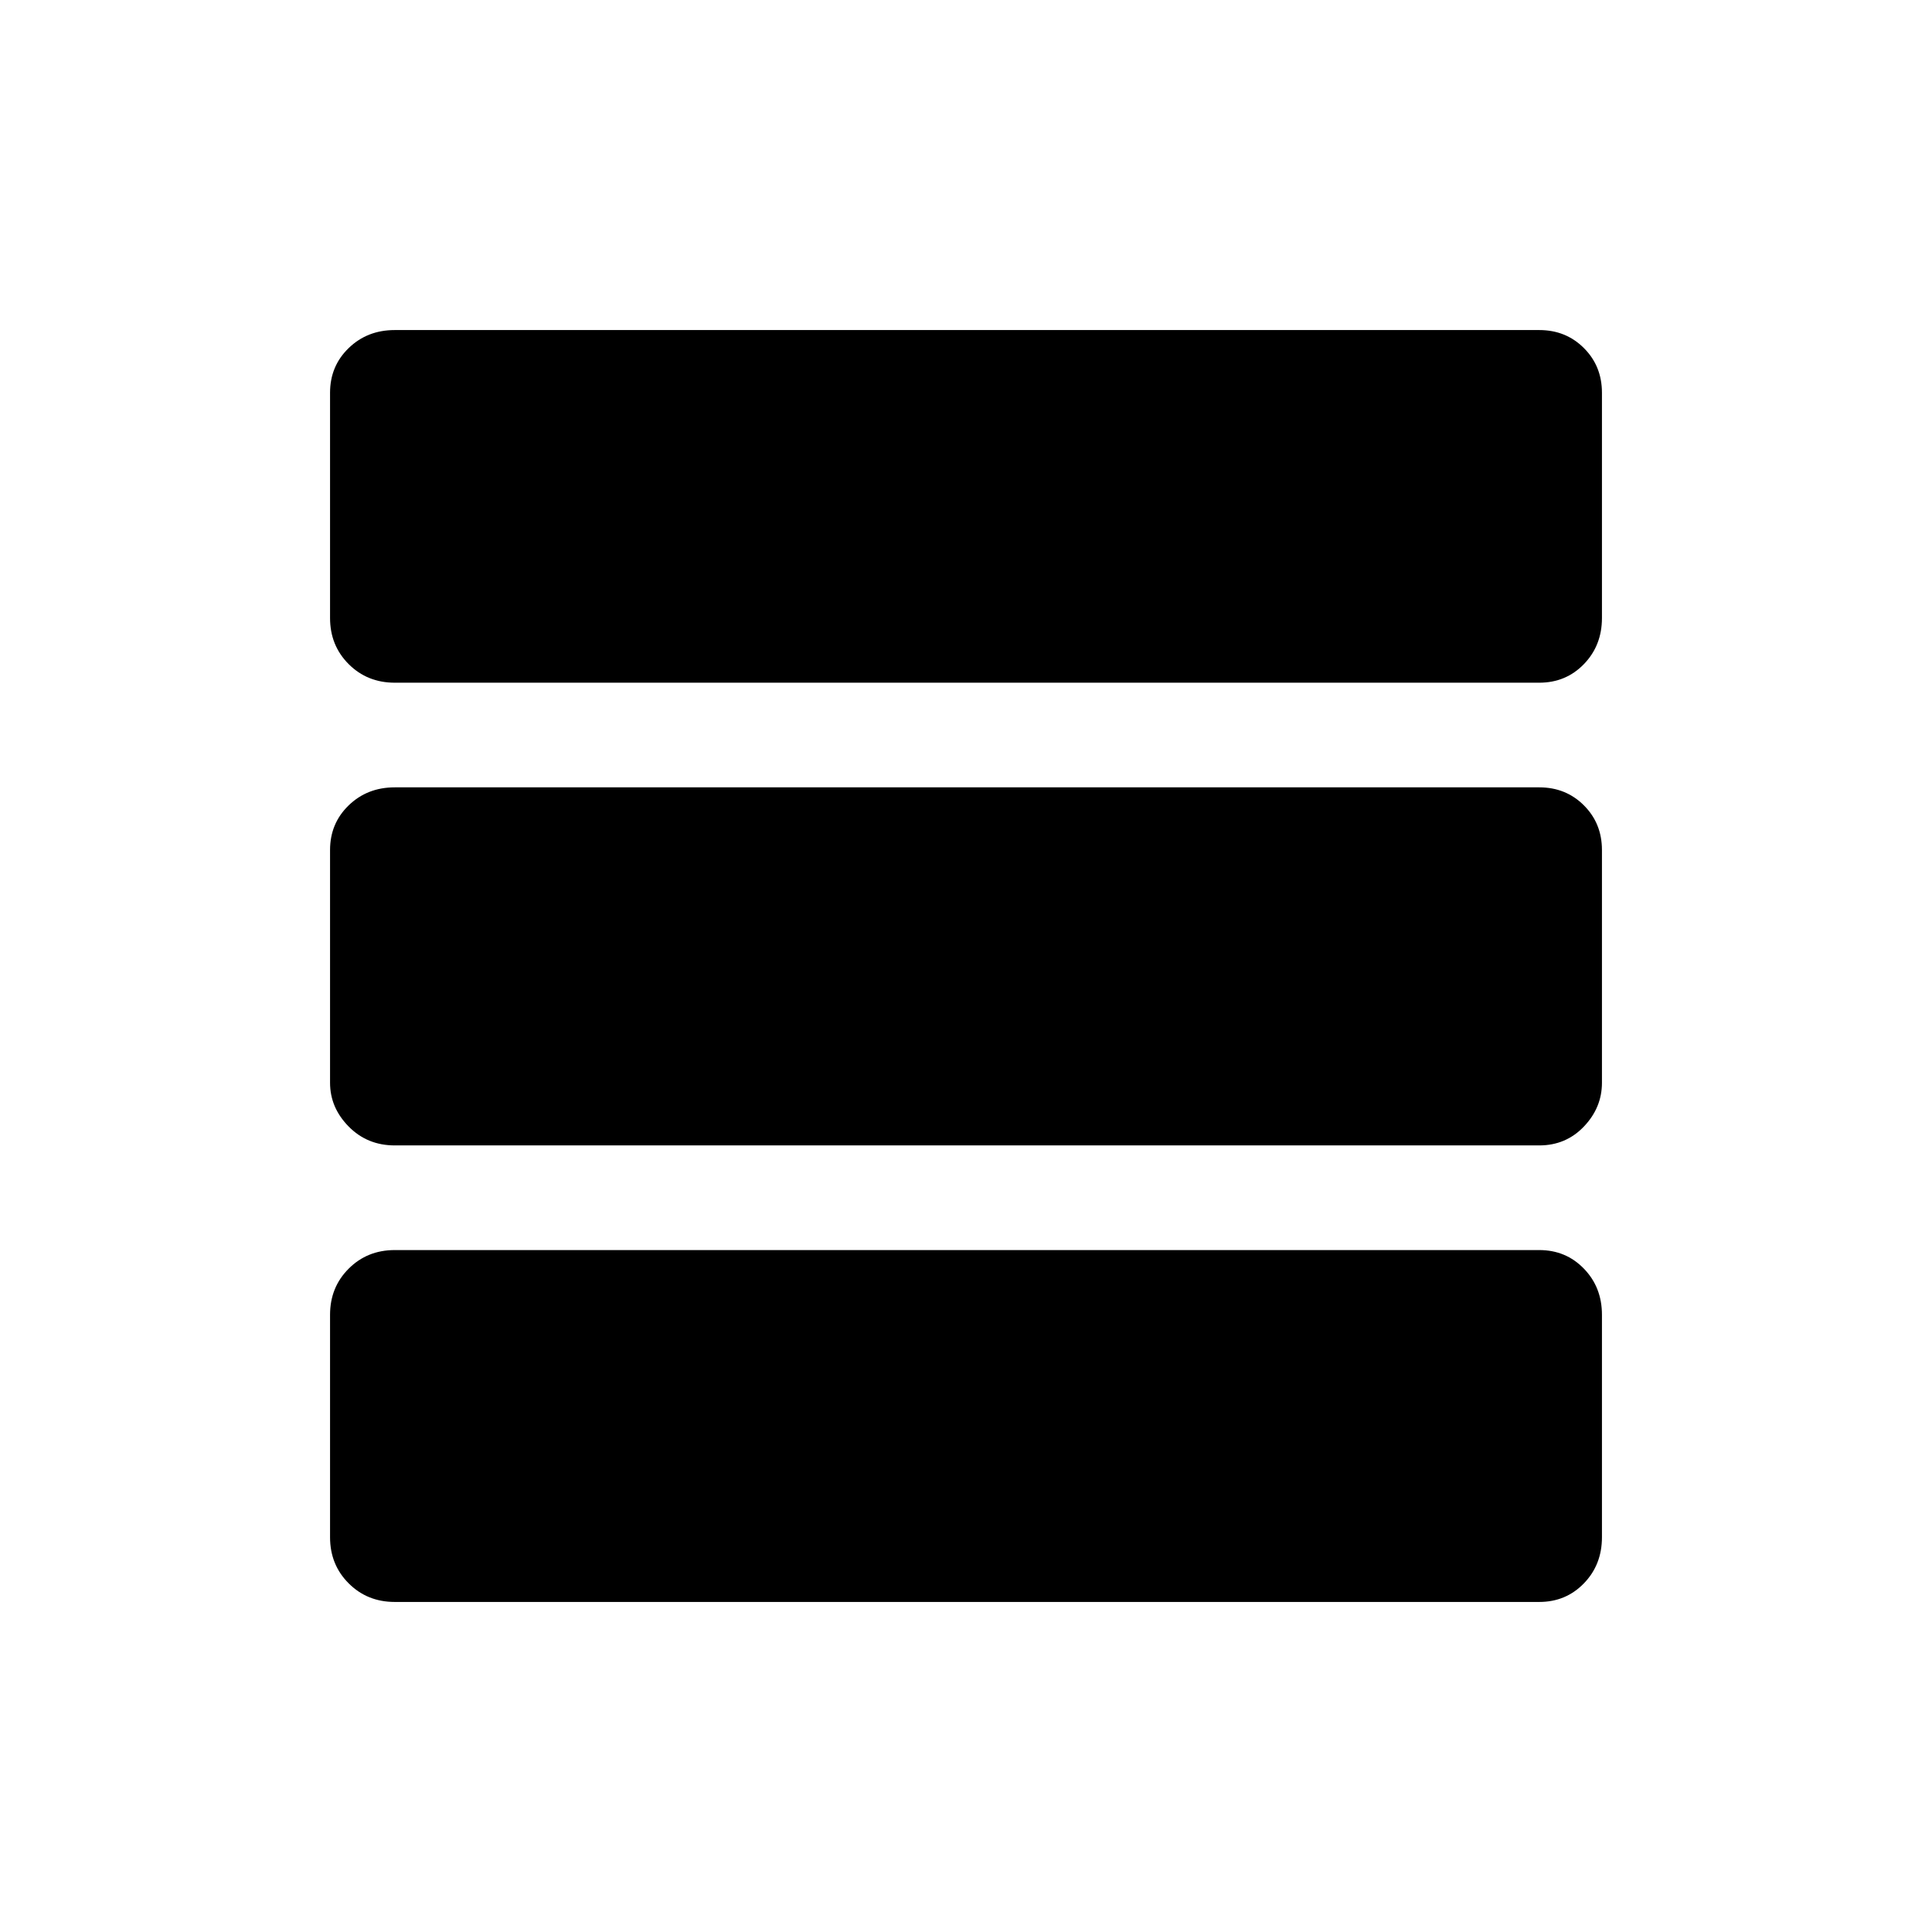<svg xmlns="http://www.w3.org/2000/svg" height="20" viewBox="0 -960 960 960" width="20"><path d="M196.16-164q-13.67 0-22.91-9.25-9.25-9.24-9.25-22.91v-110.53q0-13.67 9.25-22.91 9.24-9.25 22.91-9.25h568.68q13.25 0 22.2 9.25 8.96 9.24 8.96 22.91v110.53q0 13.67-8.96 22.91-8.95 9.25-22.2 9.25H196.16Zm0-226.85q-13.67 0-22.91-9.39Q164-409.63 164-422v-115.62q0-13.24 9.25-22.19 9.24-8.96 22.91-8.96h568.68q13.25 0 22.2 8.96 8.96 8.95 8.96 22.19V-422q0 12.37-8.96 21.76-8.95 9.39-22.2 9.39H196.16Zm0-229.92q-13.67 0-22.91-9.24-9.25-9.25-9.25-22.91v-111.92q0-13.25 9.25-22.2 9.24-8.96 22.91-8.96h568.68q13.25 0 22.2 8.96 8.96 8.95 8.96 22.2v111.92q0 13.66-8.96 22.91-8.95 9.24-22.2 9.24H196.16Z"/></svg>